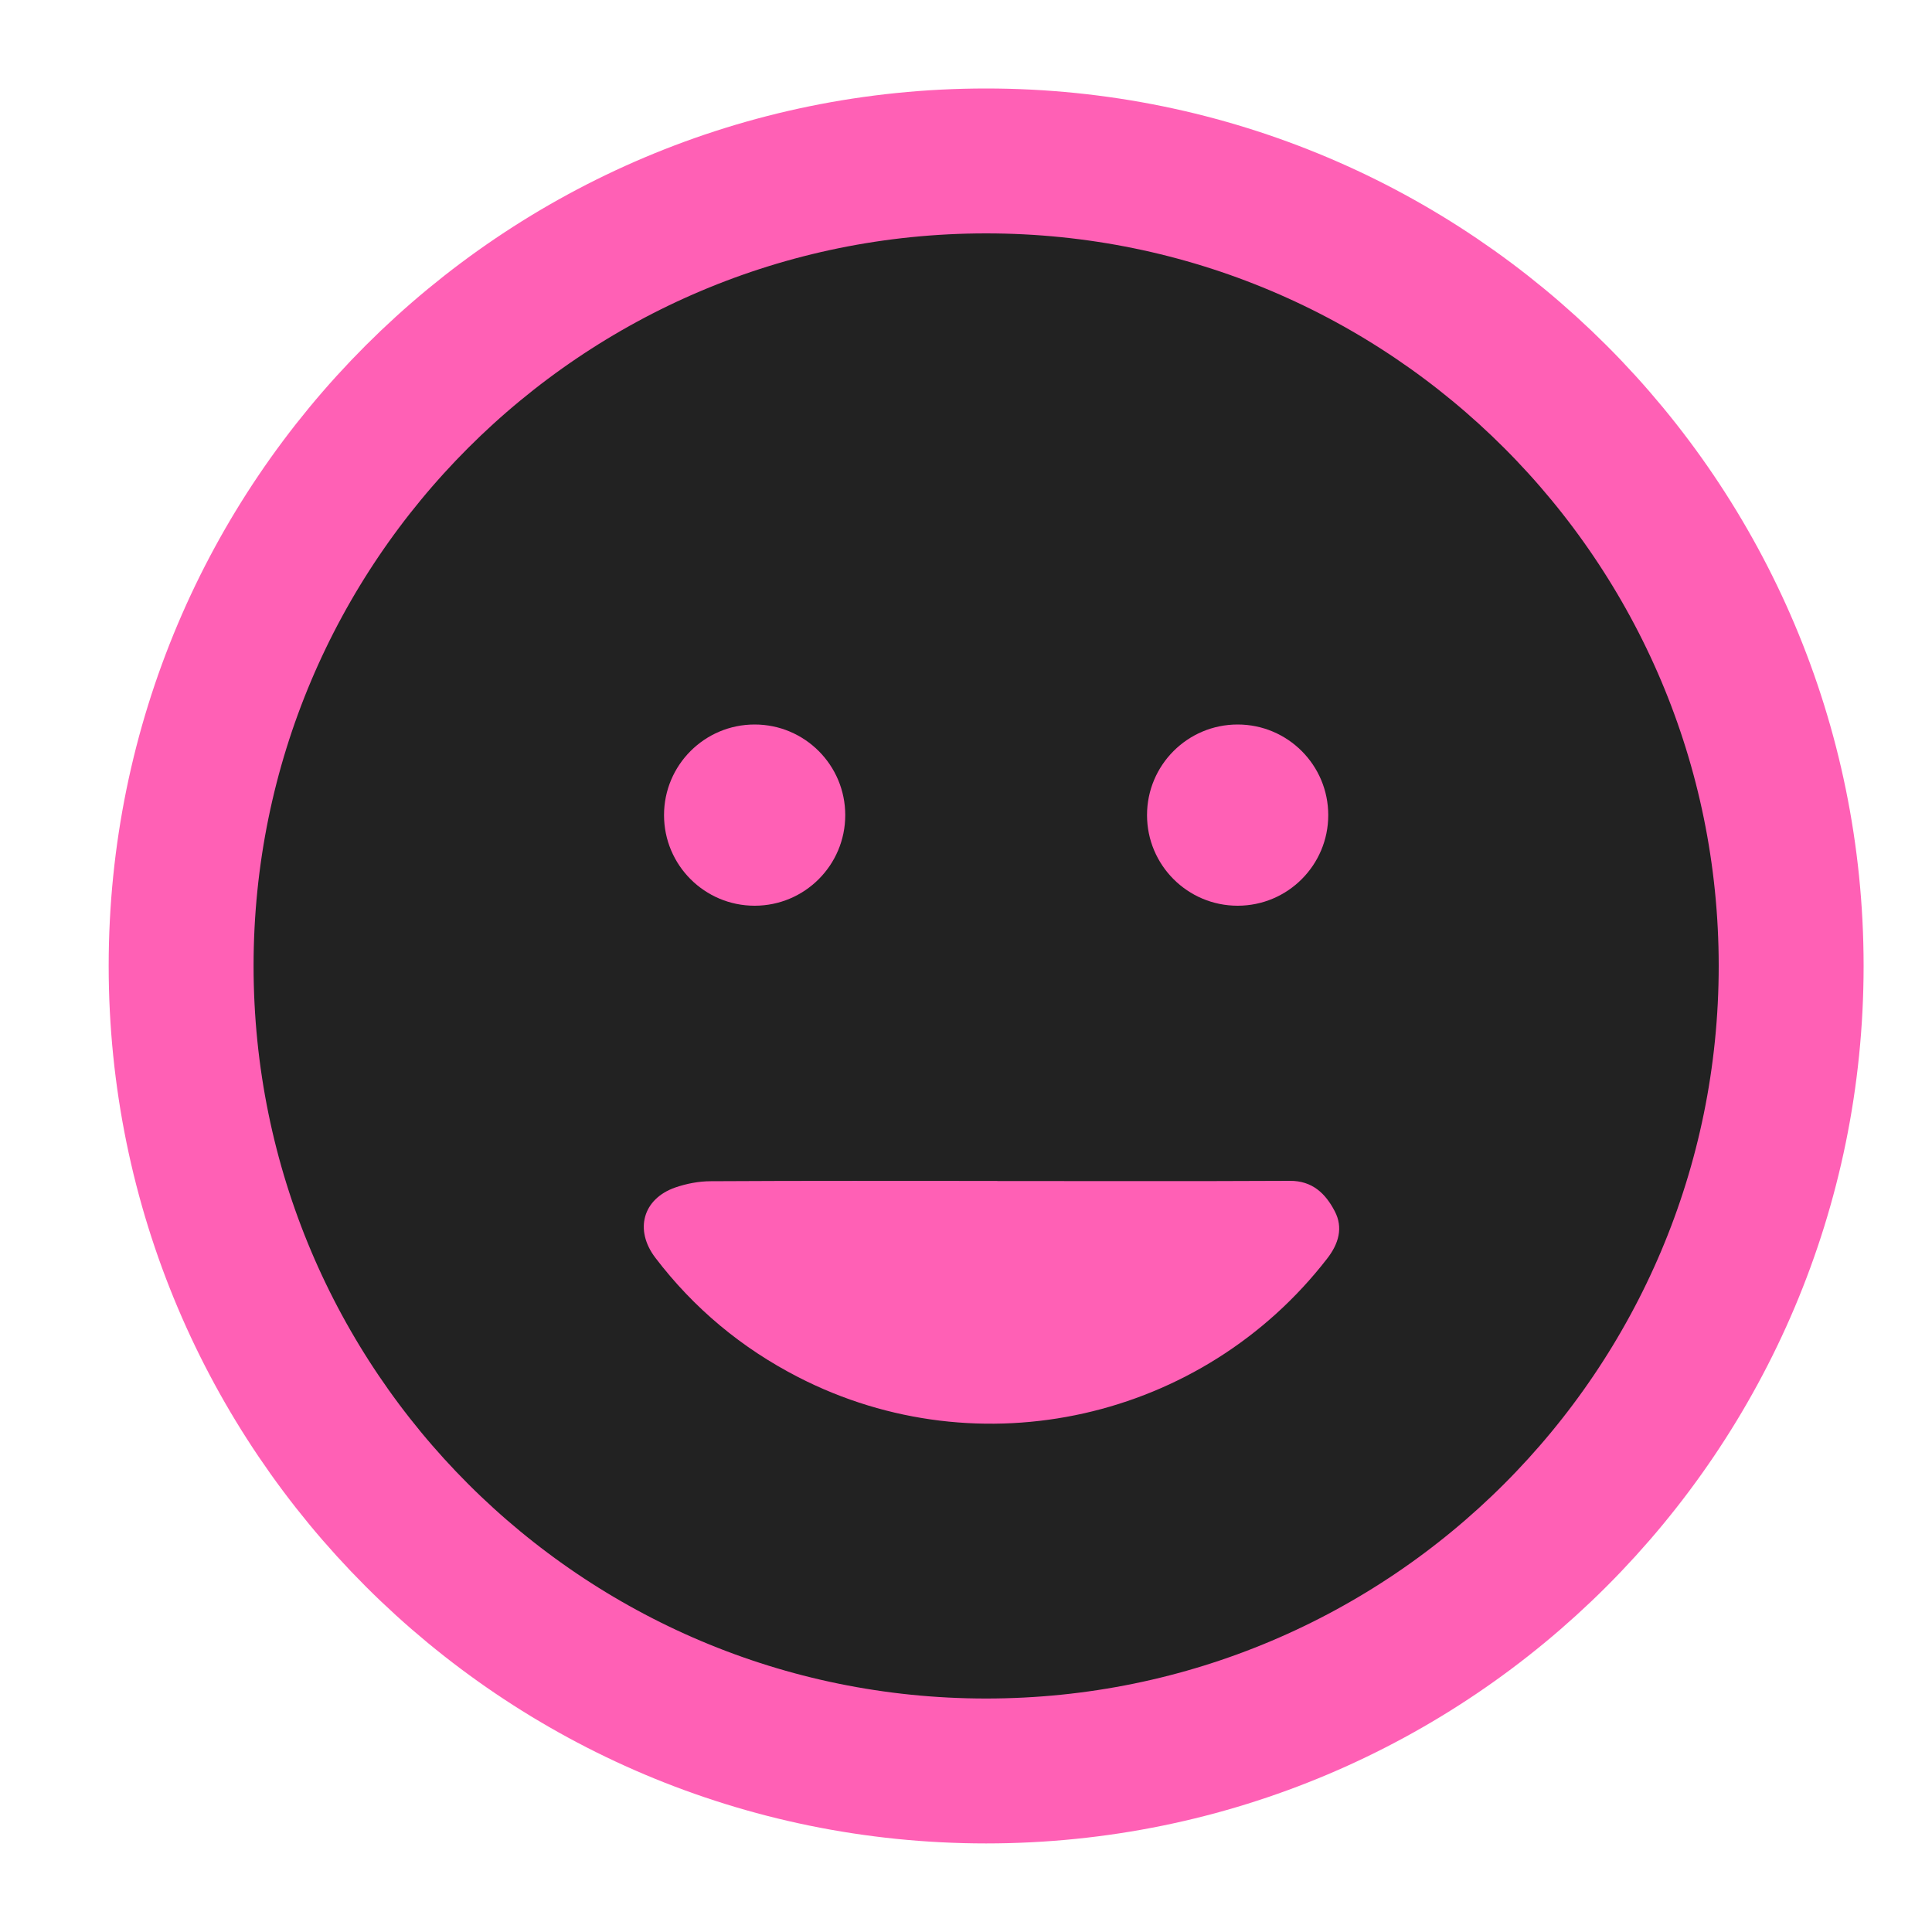 <svg width="20" height="20" viewBox="0 0 20 20" fill="none" xmlns="http://www.w3.org/2000/svg">
<path d="M10.208 18.333C14.811 18.333 18.542 14.602 18.542 9.999C18.542 5.397 14.811 1.666 10.208 1.666C5.606 1.666 1.875 5.397 1.875 9.999C1.875 14.602 5.606 18.333 10.208 18.333Z" fill="#222222" stroke="#FF60B5" stroke-width="1.5" stroke-linecap="round" stroke-linejoin="round"/>
<circle cx="7.812" cy="8.438" r="0.938" fill="#FF60B5"/>
<circle cx="12.812" cy="8.438" r="0.938" fill="#FF60B5"/>
<path d="M10.325 12.226C11.333 12.226 12.342 12.229 13.351 12.224C13.586 12.222 13.722 12.356 13.817 12.538C13.907 12.709 13.857 12.876 13.74 13.027C12.447 14.7 10.141 15.221 8.263 14.256C7.679 13.956 7.183 13.544 6.784 13.02C6.566 12.734 6.653 12.411 6.99 12.293C7.106 12.253 7.234 12.228 7.357 12.228C8.346 12.222 9.335 12.225 10.324 12.225L10.325 12.226Z" fill="#FF60B5"/>
</svg>
